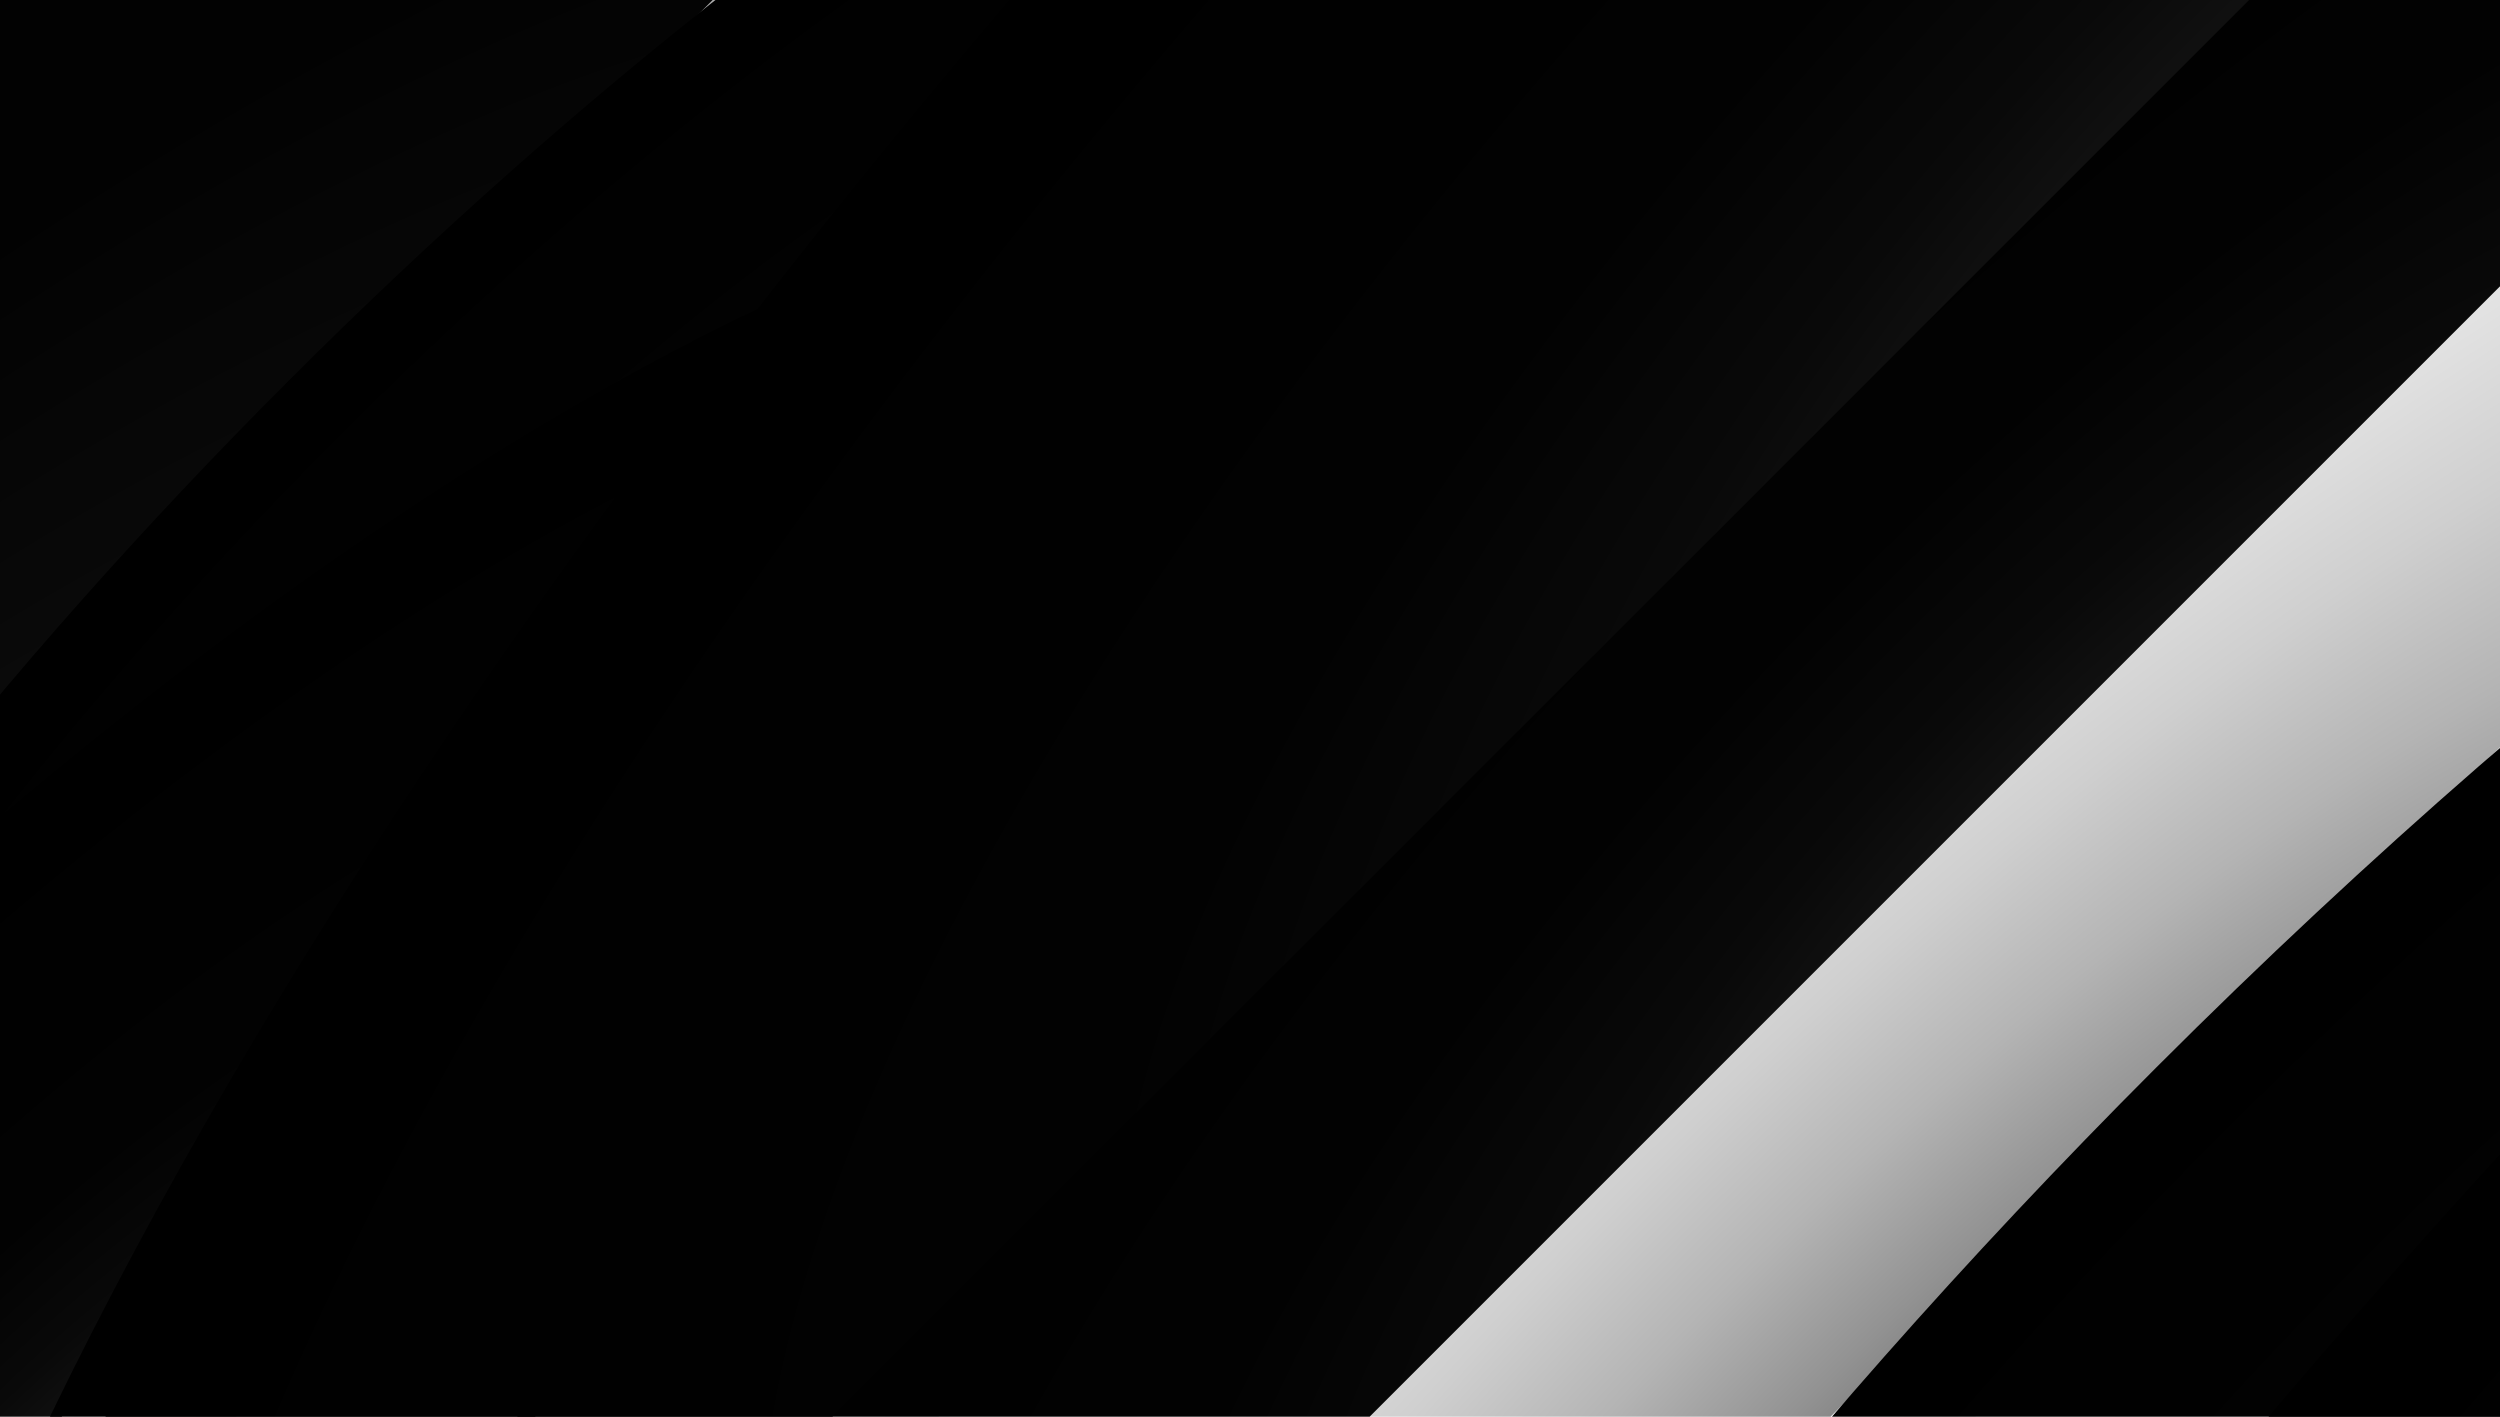 <?xml version="1.0" encoding="utf-8"?>
<!-- Generator: Adobe Illustrator 27.7.0, SVG Export Plug-In . SVG Version: 6.00 Build 0)  -->
<svg version="1.1" xmlns="http://www.w3.org/2000/svg" xmlns:xlink="http://www.w3.org/1999/xlink" x="0px" y="0px"
	 viewBox="0 0 3000 1700" style="enable-background:new 0 0 3000 1700;" xml:space="preserve">
<rect x="0" y="0" width="3000" height="1700" fill="#808080" stroke="none"/>
<style type="text/css">
	.st0{fill:url(#SVGID_1_);}
	
		.st1{clip-path:url(#SVGID_00000056426823153353999160000000277960934601062035_);fill:url(#SVGID_00000067216002436697317260000008816597255891488680_);}
	
		.st2{clip-path:url(#SVGID_00000056426823153353999160000000277960934601062035_);fill:url(#SVGID_00000031188426166519036940000012267092711557222024_);}
	
		.st3{clip-path:url(#SVGID_00000056426823153353999160000000277960934601062035_);fill:url(#SVGID_00000142882508240904376090000017594222356443452304_);}
	
		.st4{clip-path:url(#SVGID_00000056426823153353999160000000277960934601062035_);fill:url(#SVGID_00000134947813581330488380000005076634103278830002_);}
	
		.st5{clip-path:url(#SVGID_00000056426823153353999160000000277960934601062035_);fill:url(#SVGID_00000035515550849086014520000017330841867779958918_);}
	
		.st6{clip-path:url(#SVGID_00000056426823153353999160000000277960934601062035_);fill:url(#SVGID_00000080166089795442456760000009615736235800902053_);}
	
		.st7{clip-path:url(#SVGID_00000056426823153353999160000000277960934601062035_);fill:url(#SVGID_00000111887684599683982010000004730121399048157058_);}
	
		.st8{clip-path:url(#SVGID_00000056426823153353999160000000277960934601062035_);fill:url(#SVGID_00000131352485011117693520000012217957742996375719_);}
	
		.st9{clip-path:url(#SVGID_00000056426823153353999160000000277960934601062035_);fill:url(#SVGID_00000026852763448474236260000014608554119390051233_);}
	
		.st10{clip-path:url(#SVGID_00000056426823153353999160000000277960934601062035_);fill:url(#SVGID_00000071539635479495653820000000426166739524768903_);}
	
		.st11{clip-path:url(#SVGID_00000056426823153353999160000000277960934601062035_);fill:url(#SVGID_00000166643419590443794700000014949881371753661351_);}
	
		.st12{clip-path:url(#SVGID_00000056426823153353999160000000277960934601062035_);fill:url(#SVGID_00000106833491325027600430000006722936313763341985_);}
	
		.st13{clip-path:url(#SVGID_00000056426823153353999160000000277960934601062035_);fill:url(#SVGID_00000046323089851435063780000017757512579110678944_);}
	
		.st14{clip-path:url(#SVGID_00000056426823153353999160000000277960934601062035_);fill:url(#SVGID_00000052788483732230264380000016871476585083485835_);}
	
		.st15{clip-path:url(#SVGID_00000056426823153353999160000000277960934601062035_);fill:url(#SVGID_00000180358741427512966000000012859179632829187510_);}
	
		.st16{clip-path:url(#SVGID_00000056426823153353999160000000277960934601062035_);fill:url(#SVGID_00000109749969381483167150000012314366203241463429_);}
	
		.st17{clip-path:url(#SVGID_00000056426823153353999160000000277960934601062035_);fill:url(#SVGID_00000115516051292536356790000002181962188167583896_);}
	
		.st18{clip-path:url(#SVGID_00000056426823153353999160000000277960934601062035_);fill:url(#SVGID_00000099627664310904243560000000734842039122056630_);}
</style>
<g id="BACKGROUND">
	<g>
		<g>
			<linearGradient id="SVGID_1_" gradientUnits="userSpaceOnUse" x1="-15.614" y1="-14.95" x2="2985.235" y2="1697.613">
				<stop  offset="0" style="stop-color:#FFFFFF"/>
				<stop  offset="1" style="stop-color:#E6E6E6"/>
			</linearGradient>
			<rect class="st0" width="3000" height="1700"/>
		</g>
	</g>
</g>
<g id="OBJECT">
	<g>
		<defs>
			<rect id="SVGID_00000178912757092997372970000000488354049006858891_" width="3000" height="1700"/>
		</defs>
		<clipPath id="SVGID_00000115496623939919426500000004174225429937618367_">
			<use xlink:href="#SVGID_00000178912757092997372970000000488354049006858891_"  style="overflow:visible;"/>
		</clipPath>
		
			<radialGradient id="SVGID_00000140009496212409246260000010363560638834603451_" cx="2535.048" cy="2097.488" r="1607.898" gradientTransform="matrix(-1.062 1.062 0.364 0.364 3201.308 -1611.146)" gradientUnits="userSpaceOnUse">
			<stop  offset="0" style="stop-color:#000000"/>
			<stop  offset="1.241314e-02" style="stop-color:#090909"/>
			<stop  offset="8.883756e-02" style="stop-color:#3C3C3C"/>
			<stop  offset="0.171" style="stop-color:#6A6A6A"/>
			<stop  offset="0.256" style="stop-color:#929292"/>
			<stop  offset="0.346" style="stop-color:#B4B4B4"/>
			<stop  offset="0.441" style="stop-color:#CFCFCF"/>
			<stop  offset="0.544" style="stop-color:#E5E5E5"/>
			<stop  offset="0.659" style="stop-color:#F4F4F4"/>
			<stop  offset="0.794" style="stop-color:#FCFCFC"/>
			<stop  offset="1" style="stop-color:#FFFFFF"/>
		</radialGradient>
		
			<path style="clip-path:url(#SVGID_00000115496623939919426500000004174225429937618367_);fill:url(#SVGID_00000140009496212409246260000010363560638834603451_);" d="
			M-347.9,2638.1c202.9-415,564.1-907.4,1035.7-1378.9C1490.4,456.6,2353.6-26.6,2792.3,46.8L200.9,2638.1H-347.9z"/>
		
			<radialGradient id="SVGID_00000005238977696049826660000018142432552576525188_" cx="834.526" cy="3321.418" r="2353.052" gradientTransform="matrix(-1.062 1.062 0.364 0.364 3201.308 -1611.146)" gradientUnits="userSpaceOnUse">
			<stop  offset="0" style="stop-color:#000000"/>
			<stop  offset="1.241314e-02" style="stop-color:#090909"/>
			<stop  offset="8.883756e-02" style="stop-color:#3C3C3C"/>
			<stop  offset="0.171" style="stop-color:#6A6A6A"/>
			<stop  offset="0.256" style="stop-color:#929292"/>
			<stop  offset="0.346" style="stop-color:#B4B4B4"/>
			<stop  offset="0.441" style="stop-color:#CFCFCF"/>
			<stop  offset="0.544" style="stop-color:#E5E5E5"/>
			<stop  offset="0.659" style="stop-color:#F4F4F4"/>
			<stop  offset="0.794" style="stop-color:#FCFCFC"/>
			<stop  offset="1" style="stop-color:#FFFFFF"/>
		</radialGradient>
		
			<path style="clip-path:url(#SVGID_00000115496623939919426500000004174225429937618367_);fill:url(#SVGID_00000005238977696049826660000018142432552576525188_);" d="
			M885.5,2638.1C836.3,1977.6,1534.4,761.6,2668-372.1c278.1-278.1,561.1-529.9,839.6-750.9h578.8v638L963.2,2638.1H885.5z"/>
		
			<radialGradient id="SVGID_00000128487634815245261150000016689328559596481923_" cx="502.719" cy="4776.378" r="3356.592" gradientTransform="matrix(-1.062 1.062 0.364 0.364 3201.308 -1611.146)" gradientUnits="userSpaceOnUse">
			<stop  offset="0" style="stop-color:#000000"/>
			<stop  offset="1.241314e-02" style="stop-color:#090909"/>
			<stop  offset="8.883756e-02" style="stop-color:#3C3C3C"/>
			<stop  offset="0.171" style="stop-color:#6A6A6A"/>
			<stop  offset="0.256" style="stop-color:#929292"/>
			<stop  offset="0.346" style="stop-color:#B4B4B4"/>
			<stop  offset="0.441" style="stop-color:#CFCFCF"/>
			<stop  offset="0.544" style="stop-color:#E5E5E5"/>
			<stop  offset="0.659" style="stop-color:#F4F4F4"/>
			<stop  offset="0.794" style="stop-color:#FCFCFC"/>
			<stop  offset="1" style="stop-color:#FFFFFF"/>
		</radialGradient>
		
			<path style="clip-path:url(#SVGID_00000115496623939919426500000004174225429937618367_);fill:url(#SVGID_00000128487634815245261150000016689328559596481923_);" d="
			M878.5,2638.1c381.4-925.9,1197.9-2089.6,2306.4-3198.1c197.2-197.2,396.2-385.1,595.3-563.1h306.2V400.7L1849,2638.1H878.5z"/>
		
			<radialGradient id="SVGID_00000027596821342450116420000005202691931613992583_" cx="1569.292" cy="1135.166" r="2776.553" gradientTransform="matrix(-1.062 1.062 0.364 0.364 3201.308 -1611.146)" gradientUnits="userSpaceOnUse">
			<stop  offset="0" style="stop-color:#000000"/>
			<stop  offset="1.241314e-02" style="stop-color:#090909"/>
			<stop  offset="8.883756e-02" style="stop-color:#3C3C3C"/>
			<stop  offset="0.171" style="stop-color:#6A6A6A"/>
			<stop  offset="0.256" style="stop-color:#929292"/>
			<stop  offset="0.346" style="stop-color:#B4B4B4"/>
			<stop  offset="0.441" style="stop-color:#CFCFCF"/>
			<stop  offset="0.544" style="stop-color:#E5E5E5"/>
			<stop  offset="0.659" style="stop-color:#F4F4F4"/>
			<stop  offset="0.794" style="stop-color:#FCFCFC"/>
			<stop  offset="1" style="stop-color:#FFFFFF"/>
		</radialGradient>
		
			<path style="clip-path:url(#SVGID_00000115496623939919426500000004174225429937618367_);fill:url(#SVGID_00000027596821342450116420000005202691931613992583_);" d="
			M-1138.4,2638.1C-978.9,1822.7-209.8,604.3,937-542.5c206.2-206.2,414.7-400,622.7-580.5h1498.1L-703.2,2638.1H-1138.4z"/>
		
			<radialGradient id="SVGID_00000141442381812167454220000006406881650272511904_" cx="2628.326" cy="561.656" r="2288.57" gradientTransform="matrix(-1.062 1.062 0.364 0.364 3201.308 -1611.146)" gradientUnits="userSpaceOnUse">
			<stop  offset="0" style="stop-color:#000000"/>
			<stop  offset="1.241314e-02" style="stop-color:#090909"/>
			<stop  offset="8.883756e-02" style="stop-color:#3C3C3C"/>
			<stop  offset="0.171" style="stop-color:#6A6A6A"/>
			<stop  offset="0.256" style="stop-color:#929292"/>
			<stop  offset="0.346" style="stop-color:#B4B4B4"/>
			<stop  offset="0.441" style="stop-color:#CFCFCF"/>
			<stop  offset="0.544" style="stop-color:#E5E5E5"/>
			<stop  offset="0.659" style="stop-color:#F4F4F4"/>
			<stop  offset="0.794" style="stop-color:#FCFCFC"/>
			<stop  offset="1" style="stop-color:#FFFFFF"/>
		</radialGradient>
		
			<path style="clip-path:url(#SVGID_00000115496623939919426500000004174225429937618367_);fill:url(#SVGID_00000141442381812167454220000006406881650272511904_);" d="
			M-1481.6,2128c300.6-498.3,732.6-1047,1262.8-1577.2C657.4-325.3,1584.1-933.9,2250.2-1123h474.6l-3761.1,3761.1h-445.2V2128z"/>
		
			<radialGradient id="SVGID_00000065755018580815536860000001850245325345673398_" cx="2059.785" cy="-525.474" r="1586.655" gradientTransform="matrix(-1.062 1.062 0.364 0.364 3201.308 -1611.146)" gradientUnits="userSpaceOnUse">
			<stop  offset="0" style="stop-color:#000000"/>
			<stop  offset="1.241314e-02" style="stop-color:#090909"/>
			<stop  offset="8.883756e-02" style="stop-color:#3C3C3C"/>
			<stop  offset="0.171" style="stop-color:#6A6A6A"/>
			<stop  offset="0.256" style="stop-color:#929292"/>
			<stop  offset="0.346" style="stop-color:#B4B4B4"/>
			<stop  offset="0.441" style="stop-color:#CFCFCF"/>
			<stop  offset="0.544" style="stop-color:#E5E5E5"/>
			<stop  offset="0.659" style="stop-color:#F4F4F4"/>
			<stop  offset="0.794" style="stop-color:#FCFCFC"/>
			<stop  offset="1" style="stop-color:#FFFFFF"/>
		</radialGradient>
		
			<path style="clip-path:url(#SVGID_00000115496623939919426500000004174225429937618367_);fill:url(#SVGID_00000065755018580815536860000001850245325345673398_);" d="
			M1430.7-1123h623.9L-951.8,1883.4c-72.4-432.9,404.4-1284.6,1196.4-2076.7C645.4-594,1061.4-914,1430.7-1123z"/>
		
			<radialGradient id="SVGID_00000131340385277264835220000011546237286216555437_" cx="1248.161" cy="4738.932" r="2607.561" gradientTransform="matrix(-1.062 1.062 0.364 0.364 3201.308 -1611.146)" gradientUnits="userSpaceOnUse">
			<stop  offset="0" style="stop-color:#000000"/>
			<stop  offset="1.241314e-02" style="stop-color:#090909"/>
			<stop  offset="8.883756e-02" style="stop-color:#3C3C3C"/>
			<stop  offset="0.171" style="stop-color:#6A6A6A"/>
			<stop  offset="0.256" style="stop-color:#929292"/>
			<stop  offset="0.346" style="stop-color:#B4B4B4"/>
			<stop  offset="0.441" style="stop-color:#CFCFCF"/>
			<stop  offset="0.544" style="stop-color:#E5E5E5"/>
			<stop  offset="0.659" style="stop-color:#F4F4F4"/>
			<stop  offset="0.794" style="stop-color:#FCFCFC"/>
			<stop  offset="1" style="stop-color:#FFFFFF"/>
		</radialGradient>
		
			<path style="clip-path:url(#SVGID_00000115496623939919426500000004174225429937618367_);fill:url(#SVGID_00000131340385277264835220000011546237286216555437_);" d="
			M1017.4,2638.1c336.1-653.8,903.8-1416,1635.1-2147.3c477.7-477.8,968.7-885.5,1434-1204.7V503.5L1951.8,2638.1H1017.4z"/>
		
			<radialGradient id="SVGID_00000068673255042872741850000006744877440710687411_" cx="2013.019" cy="3999.794" r="3498.439" gradientTransform="matrix(-1.062 1.062 0.364 0.364 3201.308 -1611.146)" gradientUnits="userSpaceOnUse">
			<stop  offset="0" style="stop-color:#000000"/>
			<stop  offset="1.241314e-02" style="stop-color:#090909"/>
			<stop  offset="8.883756e-02" style="stop-color:#3C3C3C"/>
			<stop  offset="0.171" style="stop-color:#6A6A6A"/>
			<stop  offset="0.256" style="stop-color:#929292"/>
			<stop  offset="0.346" style="stop-color:#B4B4B4"/>
			<stop  offset="0.441" style="stop-color:#CFCFCF"/>
			<stop  offset="0.544" style="stop-color:#E5E5E5"/>
			<stop  offset="0.659" style="stop-color:#F4F4F4"/>
			<stop  offset="0.794" style="stop-color:#FCFCFC"/>
			<stop  offset="1" style="stop-color:#FFFFFF"/>
		</radialGradient>
		
			<path style="clip-path:url(#SVGID_00000115496623939919426500000004174225429937618367_);fill:url(#SVGID_00000068673255042872741850000006744877440710687411_);" d="
			M-373.3,2638.1C55.4,2012.4,603.8,1351.9,1246.5,709.3C2000.8-45.1,2779.7-669.6,3498.1-1123h588.3v933.2L1258.5,2638.1H-373.3z"
			/>
		
			<radialGradient id="SVGID_00000176724393832515199490000007016036368385486520_" cx="809.145" cy="5844.932" r="2694.079" gradientTransform="matrix(-1.062 1.062 0.364 0.364 3201.308 -1611.146)" gradientUnits="userSpaceOnUse">
			<stop  offset="0" style="stop-color:#000000"/>
			<stop  offset="1.241314e-02" style="stop-color:#090909"/>
			<stop  offset="8.883756e-02" style="stop-color:#3C3C3C"/>
			<stop  offset="0.171" style="stop-color:#6A6A6A"/>
			<stop  offset="0.256" style="stop-color:#929292"/>
			<stop  offset="0.346" style="stop-color:#B4B4B4"/>
			<stop  offset="0.441" style="stop-color:#CFCFCF"/>
			<stop  offset="0.544" style="stop-color:#E5E5E5"/>
			<stop  offset="0.659" style="stop-color:#F4F4F4"/>
			<stop  offset="0.794" style="stop-color:#FCFCFC"/>
			<stop  offset="1" style="stop-color:#FFFFFF"/>
		</radialGradient>
		
			<path style="clip-path:url(#SVGID_00000115496623939919426500000004174225429937618367_);fill:url(#SVGID_00000176724393832515199490000007016036368385486520_);" d="
			M1788.8,2638.1c345.6-680.7,936.9-1477.7,1701.3-2242.1c197.5-197.5,397.1-383.3,596.4-556.4v1454.7L2742.6,2638.1H1788.8z"/>
		
			<radialGradient id="SVGID_00000007396746119277019170000014437480594697983422_" cx="1650.983" cy="4897.351" r="1770.332" gradientTransform="matrix(-1.062 1.062 0.364 0.364 3201.308 -1611.146)" gradientUnits="userSpaceOnUse">
			<stop  offset="0" style="stop-color:#3D3D3D"/>
			<stop  offset="7.162273e-03" style="stop-color:#3B3B3B"/>
			<stop  offset="9.454298e-02" style="stop-color:#252525"/>
			<stop  offset="0.197" style="stop-color:#141414"/>
			<stop  offset="0.324" style="stop-color:#090909"/>
			<stop  offset="0.503" style="stop-color:#020202"/>
			<stop  offset="1" style="stop-color:#000000"/>
		</radialGradient>
		
			<path style="clip-path:url(#SVGID_00000115496623939919426500000004174225429937618367_);fill:url(#SVGID_00000007396746119277019170000014437480594697983422_);" d="
			M1531.2,2638.1c232.6-420.3,596.8-897.6,1056.1-1356.9c511.9-511.9,1046.2-905.8,1499-1130.9v614.1L2212.7,2638.1H1531.2z"/>
		
			<radialGradient id="SVGID_00000088124156639135065200000011682022003308364453_" cx="1554.684" cy="2955.546" r="2302.437" gradientTransform="matrix(-1.062 1.062 0.364 0.364 3201.308 -1611.146)" gradientUnits="userSpaceOnUse">
			<stop  offset="0" style="stop-color:#3D3D3D"/>
			<stop  offset="7.162273e-03" style="stop-color:#3B3B3B"/>
			<stop  offset="9.454298e-02" style="stop-color:#252525"/>
			<stop  offset="0.197" style="stop-color:#141414"/>
			<stop  offset="0.324" style="stop-color:#090909"/>
			<stop  offset="0.503" style="stop-color:#020202"/>
			<stop  offset="1" style="stop-color:#000000"/>
		</radialGradient>
		
			<path style="clip-path:url(#SVGID_00000115496623939919426500000004174225429937618367_);fill:url(#SVGID_00000088124156639135065200000011682022003308364453_);" d="
			M143.3,2638.1c225.9-658.4,816.7-1531.9,1645.1-2360.3C2404-337.8,3044.4-822,3603-1123h483.4v380.2l-3381,3381H143.3z"/>
		
			<radialGradient id="SVGID_00000134955776480084748000000001937903354755749007_" cx="2874.329" cy="-694.845" r="3725.594" gradientTransform="matrix(-1.062 1.062 0.364 0.364 3201.308 -1611.146)" gradientUnits="userSpaceOnUse">
			<stop  offset="0" style="stop-color:#3D3D3D"/>
			<stop  offset="7.162273e-03" style="stop-color:#3B3B3B"/>
			<stop  offset="9.454298e-02" style="stop-color:#252525"/>
			<stop  offset="0.197" style="stop-color:#141414"/>
			<stop  offset="0.324" style="stop-color:#090909"/>
			<stop  offset="0.503" style="stop-color:#020202"/>
			<stop  offset="1" style="stop-color:#000000"/>
		</radialGradient>
		
			<path style="clip-path:url(#SVGID_00000115496623939919426500000004174225429937618367_);fill:url(#SVGID_00000134955776480084748000000001937903354755749007_);" d="
			M-1481.6-148.7c6.8-6.8,13.5-13.7,20.3-20.5c344.5-344.5,693.9-663.6,1040.9-953.8h1980l-3041.2,3041.2V-148.7z"/>
		
			<radialGradient id="SVGID_00000021102264178395851620000002776991970337658277_" cx="3402.736" cy="-48.883" r="4025.549" gradientTransform="matrix(-1.062 1.062 0.364 0.364 3201.308 -1611.146)" gradientUnits="userSpaceOnUse">
			<stop  offset="0" style="stop-color:#3D3D3D"/>
			<stop  offset="7.162273e-03" style="stop-color:#3B3B3B"/>
			<stop  offset="9.454298e-02" style="stop-color:#252525"/>
			<stop  offset="0.197" style="stop-color:#141414"/>
			<stop  offset="0.324" style="stop-color:#090909"/>
			<stop  offset="0.503" style="stop-color:#020202"/>
			<stop  offset="1" style="stop-color:#000000"/>
		</radialGradient>
		
			<path style="clip-path:url(#SVGID_00000115496623939919426500000004174225429937618367_);fill:url(#SVGID_00000021102264178395851620000002776991970337658277_);" d="
			M-1481.6,116.7C-983.1-350.4-480.6-766.7,8-1123h1970.2l-3459.7,3459.7V116.7z"/>
		
			<radialGradient id="SVGID_00000133495880634012832480000017069917620659117991_" cx="2068.78" cy="1366.256" r="1402.004" gradientTransform="matrix(-1.062 1.062 0.364 0.364 3201.308 -1611.146)" gradientUnits="userSpaceOnUse">
			<stop  offset="0" style="stop-color:#3D3D3D"/>
			<stop  offset="7.162273e-03" style="stop-color:#3B3B3B"/>
			<stop  offset="9.454298e-02" style="stop-color:#252525"/>
			<stop  offset="0.197" style="stop-color:#141414"/>
			<stop  offset="0.324" style="stop-color:#090909"/>
			<stop  offset="0.503" style="stop-color:#020202"/>
			<stop  offset="1" style="stop-color:#000000"/>
		</radialGradient>
		
			<path style="clip-path:url(#SVGID_00000115496623939919426500000004174225429937618367_);fill:url(#SVGID_00000133495880634012832480000017069917620659117991_);" d="
			M-65.7,2407.7c-64-382.5,357.3-1135.1,1057.2-1835C1691.4-127.1,2444-548.5,2826.5-484.5L-65.7,2407.7z"/>
		
			<radialGradient id="SVGID_00000042001658523685781160000015261124889924948391_" cx="2317.862" cy="321.787" r="1402.004" gradientTransform="matrix(-1.062 1.062 0.364 0.364 3201.308 -1611.146)" gradientUnits="userSpaceOnUse">
			<stop  offset="0" style="stop-color:#3D3D3D"/>
			<stop  offset="7.162273e-03" style="stop-color:#3B3B3B"/>
			<stop  offset="9.454298e-02" style="stop-color:#252525"/>
			<stop  offset="0.197" style="stop-color:#141414"/>
			<stop  offset="0.324" style="stop-color:#090909"/>
			<stop  offset="0.503" style="stop-color:#020202"/>
			<stop  offset="1" style="stop-color:#000000"/>
		</radialGradient>
		
			<path style="clip-path:url(#SVGID_00000115496623939919426500000004174225429937618367_);fill:url(#SVGID_00000042001658523685781160000015261124889924948391_);" d="
			M-710.7,2291.7c-64-382.5,357.3-1135.1,1057.2-1835C1046.4-243.1,1799-664.5,2181.5-600.5L-710.7,2291.7z"/>
		
			<radialGradient id="SVGID_00000072959738475161095500000006878280670620363936_" cx="3081.334" cy="606.557" r="1486.224" gradientTransform="matrix(-1.062 1.062 0.364 0.364 3201.308 -1611.146)" gradientUnits="userSpaceOnUse">
			<stop  offset="0" style="stop-color:#3D3D3D"/>
			<stop  offset="7.162273e-03" style="stop-color:#3B3B3B"/>
			<stop  offset="9.454298e-02" style="stop-color:#252525"/>
			<stop  offset="0.197" style="stop-color:#141414"/>
			<stop  offset="0.324" style="stop-color:#090909"/>
			<stop  offset="0.503" style="stop-color:#020202"/>
			<stop  offset="1" style="stop-color:#000000"/>
		</radialGradient>
		
			<path style="clip-path:url(#SVGID_00000115496623939919426500000004174225429937618367_);fill:url(#SVGID_00000072959738475161095500000006878280670620363936_);" d="
			M-1359.6,2638.1c185.3-388.3,523.8-853,968.5-1297.6C350.8,598.6,1148.6,152,1554.1,219.8L-864.2,2638.1H-1359.6z"/>
		
			<radialGradient id="SVGID_00000160913506005024828700000006332757340169112748_" cx="1062.382" cy="2183.861" r="2776.838" gradientTransform="matrix(-1.062 1.062 0.364 0.364 3201.308 -1611.146)" gradientUnits="userSpaceOnUse">
			<stop  offset="0" style="stop-color:#3D3D3D"/>
			<stop  offset="7.162273e-03" style="stop-color:#3B3B3B"/>
			<stop  offset="9.454298e-02" style="stop-color:#252525"/>
			<stop  offset="0.197" style="stop-color:#141414"/>
			<stop  offset="0.324" style="stop-color:#090909"/>
			<stop  offset="0.503" style="stop-color:#020202"/>
			<stop  offset="1" style="stop-color:#000000"/>
		</radialGradient>
		
			<path style="clip-path:url(#SVGID_00000115496623939919426500000004174225429937618367_);fill:url(#SVGID_00000160913506005024828700000006332757340169112748_);" d="
			M-225.8,2522.1c141.6-815.4,917.1-2055.1,2083-3221c190.9-190.9,383.7-371.2,576.4-540.1h1504.3L176.8,2522.1H-225.8z"/>
		
			<radialGradient id="SVGID_00000117668738986459877430000001037367974387936899_" cx="1159.691" cy="6509.773" r="2695.927" gradientTransform="matrix(-1.062 1.062 0.364 0.364 3201.308 -1611.146)" gradientUnits="userSpaceOnUse">
			<stop  offset="0" style="stop-color:#3D3D3D"/>
			<stop  offset="7.162273e-03" style="stop-color:#3B3B3B"/>
			<stop  offset="9.454298e-02" style="stop-color:#252525"/>
			<stop  offset="0.197" style="stop-color:#141414"/>
			<stop  offset="0.324" style="stop-color:#090909"/>
			<stop  offset="0.503" style="stop-color:#020202"/>
			<stop  offset="1" style="stop-color:#000000"/>
		</radialGradient>
		
			<path style="clip-path:url(#SVGID_00000115496623939919426500000004174225429937618367_);fill:url(#SVGID_00000117668738986459877430000001037367974387936899_);" d="
			M2016,2638.1c342.7-523.5,799.2-1084.2,1343.3-1628.3c240.7-240.7,484.6-464.1,727.1-668.2v1436.8l-859.7,859.7H2016z"/>
	</g>
</g>
</svg>
